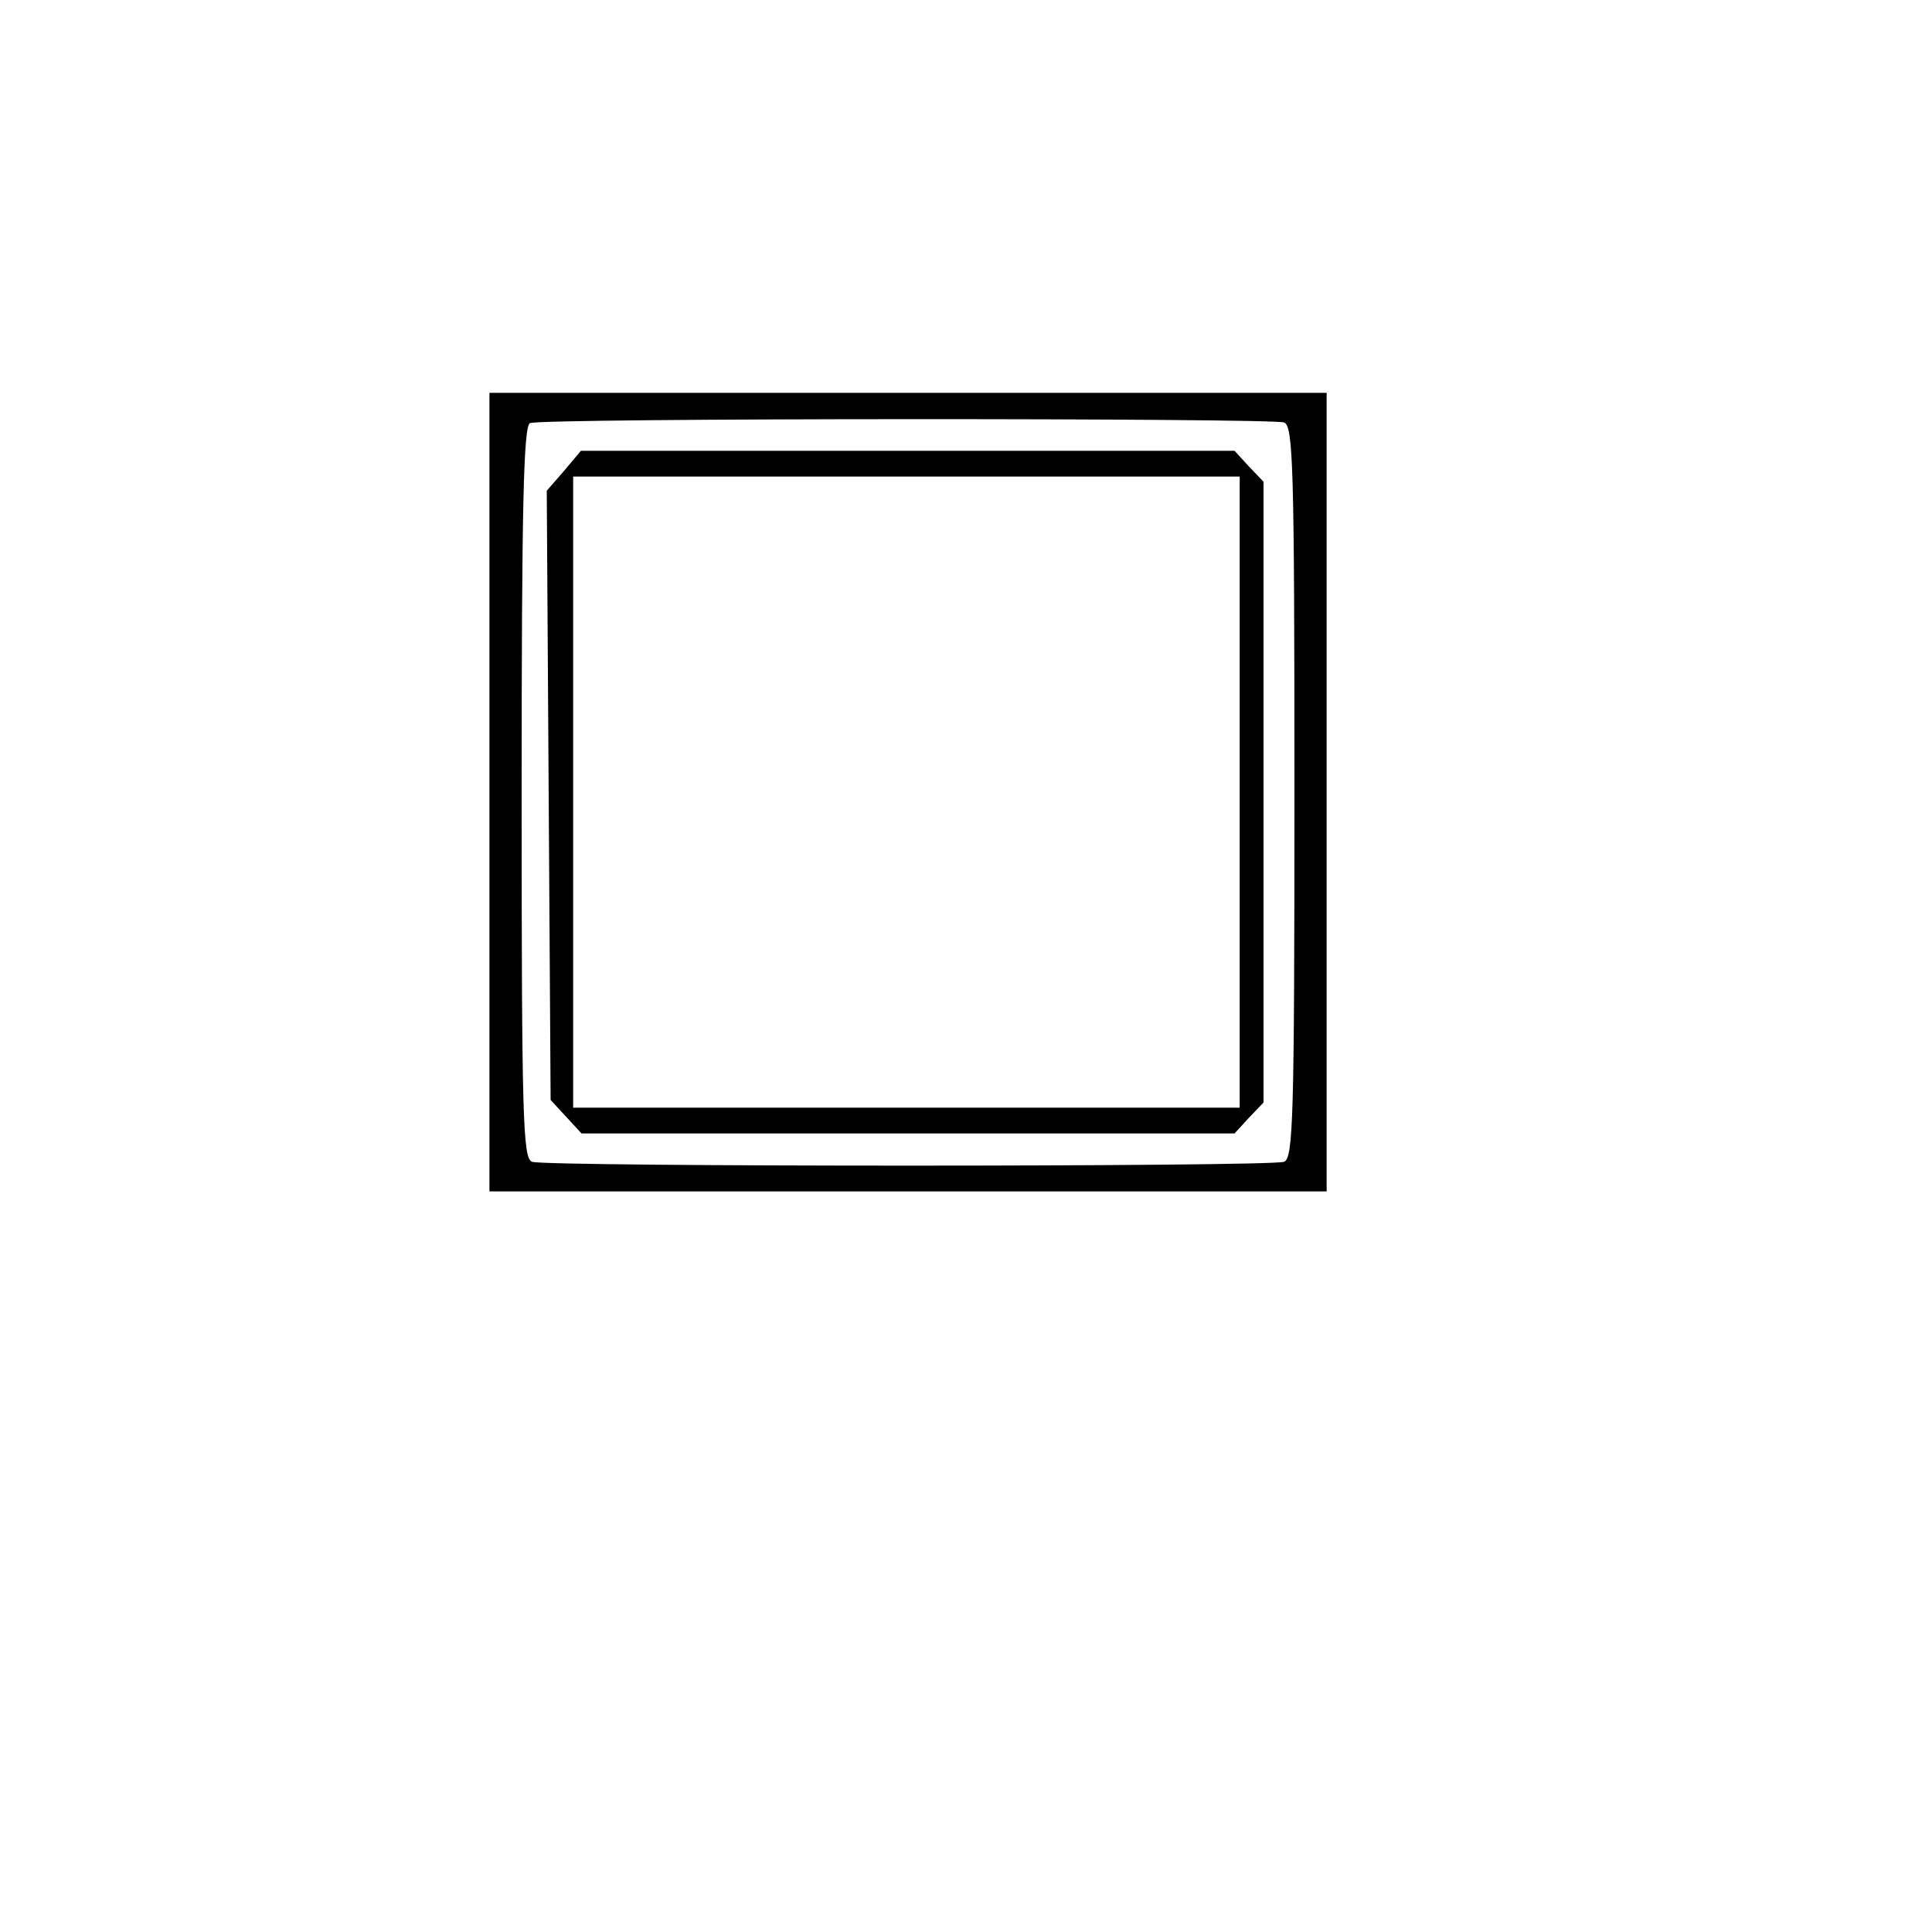 <?xml version="1.0" standalone="no"?>
<!DOCTYPE svg PUBLIC "-//W3C//DTD SVG 20010904//EN"
 "http://www.w3.org/TR/2001/REC-SVG-20010904/DTD/svg10.dtd">
<svg version="1.0" xmlns="http://www.w3.org/2000/svg"
 width="300pt" height="300pt" viewBox="0 0 300 300"
 preserveAspectRatio="xMidYMid meet">
<g transform="translate(0,300) scale(0.1,-0.1)"
fill="#000000" stroke="none">
<path d="M760 1770 l0 -620 650 0 650 0 0 620 0 620 -650 0 -650 0 0 -620z
m1234 574 c14 -6 16 -65 16 -574 0 -509 -2 -568 -16 -574 -20 -8 -1148 -8
-1168 0 -14 6 -16 65 -16 574 0 445 3 569 13 573 18 8 1152 8 1171 1z"/>
<path d="M876 2269 l-27 -31 3 -473 3 -473 24 -26 24 -26 507 0 507 0 22 24
23 24 0 482 0 482 -23 24 -22 24 -508 0 -507 0 -26 -31z m1049 -499 l0 -490
-517 0 -518 0 0 490 0 490 518 0 517 0 0 -490z"/>
</g>
</svg>
